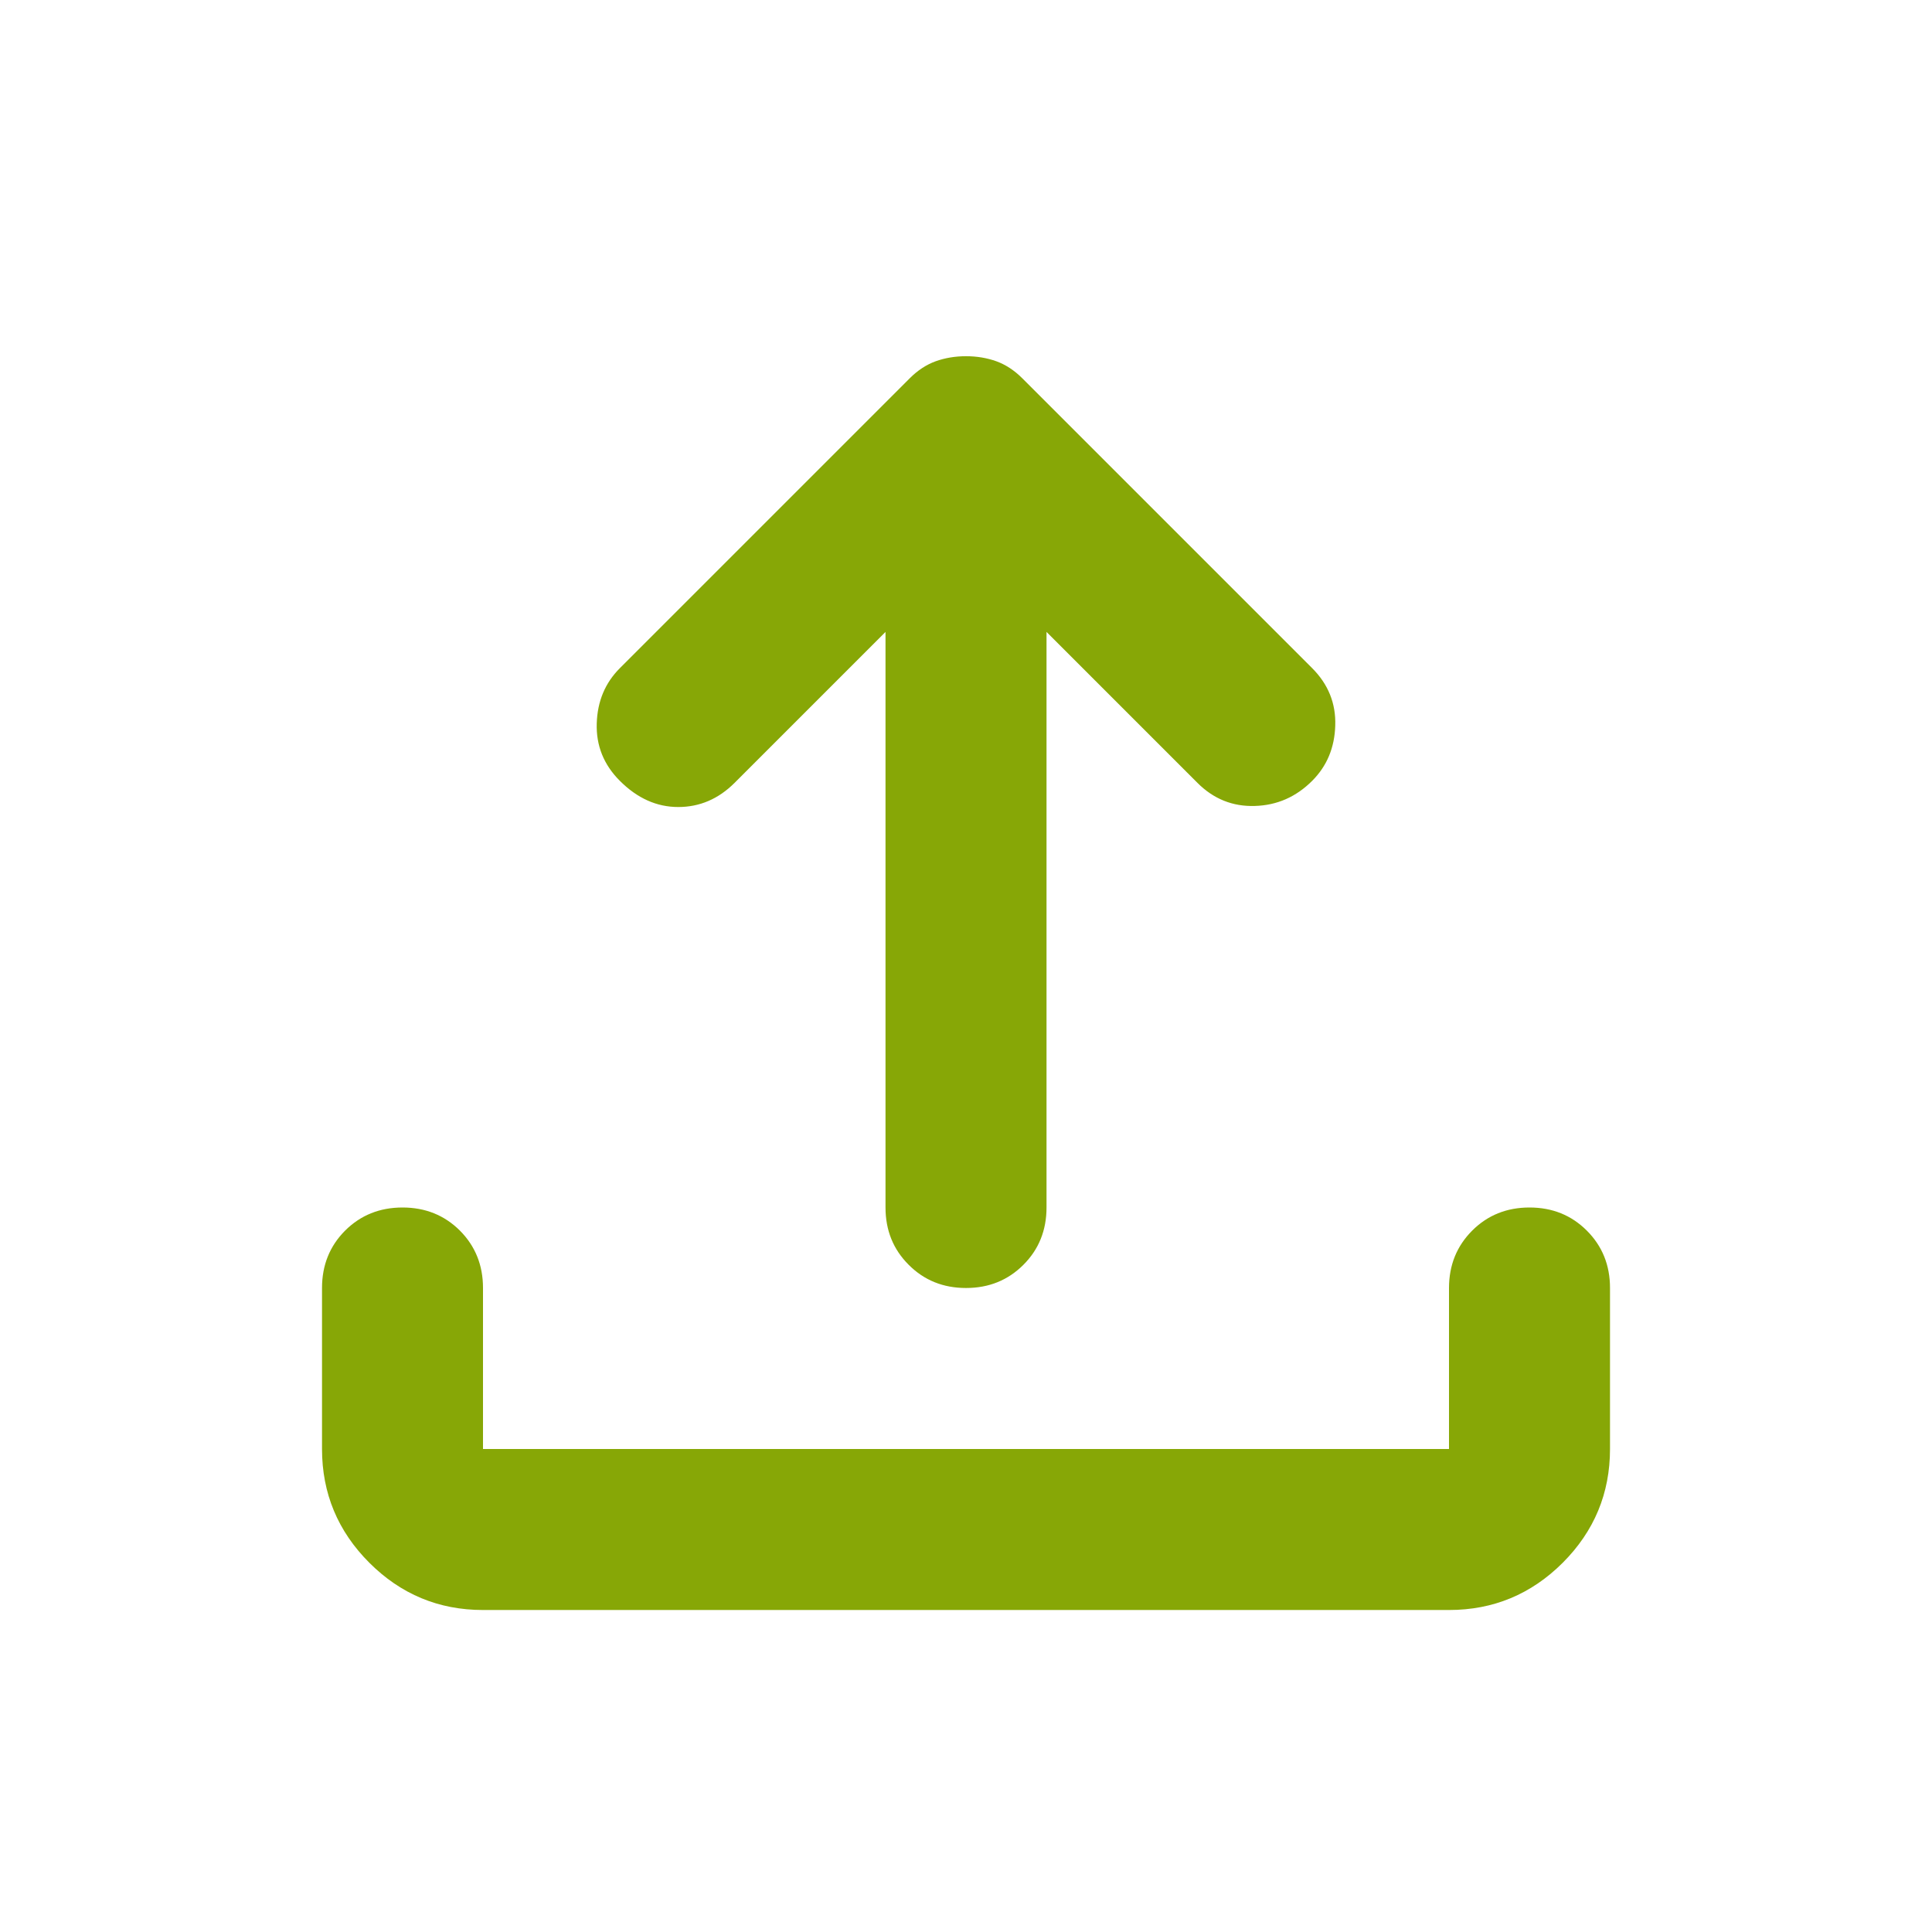 <svg width="80" height="80" viewBox="0 0 80 80" fill="none" xmlns="http://www.w3.org/2000/svg">
<g clip-path="url(#clip0_204_1667)">
<path d="M40 53.333C39.056 53.333 38.265 53.013 37.627 52.373C36.987 51.736 36.667 50.944 36.667 50V26.167L30.417 32.417C29.75 33.083 28.972 33.417 28.084 33.417C27.195 33.417 26.389 33.056 25.667 32.333C25 31.667 24.681 30.874 24.71 29.957C24.737 29.041 25.056 28.278 25.667 27.667L37.667 15.667C38 15.333 38.361 15.097 38.75 14.957C39.139 14.819 39.556 14.75 40 14.75C40.445 14.75 40.861 14.819 41.25 14.957C41.639 15.097 42 15.333 42.334 15.667L54.334 27.667C55 28.333 55.319 29.124 55.29 30.04C55.264 30.958 54.945 31.722 54.334 32.333C53.667 33 52.876 33.347 51.96 33.373C51.042 33.402 50.25 33.083 49.584 32.417L43.334 26.167V50C43.334 50.944 43.015 51.736 42.377 52.373C41.737 53.013 40.945 53.333 40 53.333ZM20 66.667C18.167 66.667 16.598 66.014 15.293 64.71C13.987 63.403 13.334 61.833 13.334 60V53.333C13.334 52.389 13.652 51.597 14.29 50.957C14.93 50.319 15.722 50 16.667 50C17.611 50 18.404 50.319 19.044 50.957C19.681 51.597 20 52.389 20 53.333V60H60V53.333C60 52.389 60.32 51.597 60.96 50.957C61.598 50.319 62.389 50 63.334 50C64.278 50 65.069 50.319 65.707 50.957C66.347 51.597 66.667 52.389 66.667 53.333V60C66.667 61.833 66.015 63.403 64.71 64.71C63.404 66.014 61.834 66.667 60 66.667H20Z" fill="#87A706"/>
</g>
<defs>
<clipPath id="clip0_204_1667">
<rect width="80" height="80" fill="white"/>
</clipPath>
</defs>
</svg>
